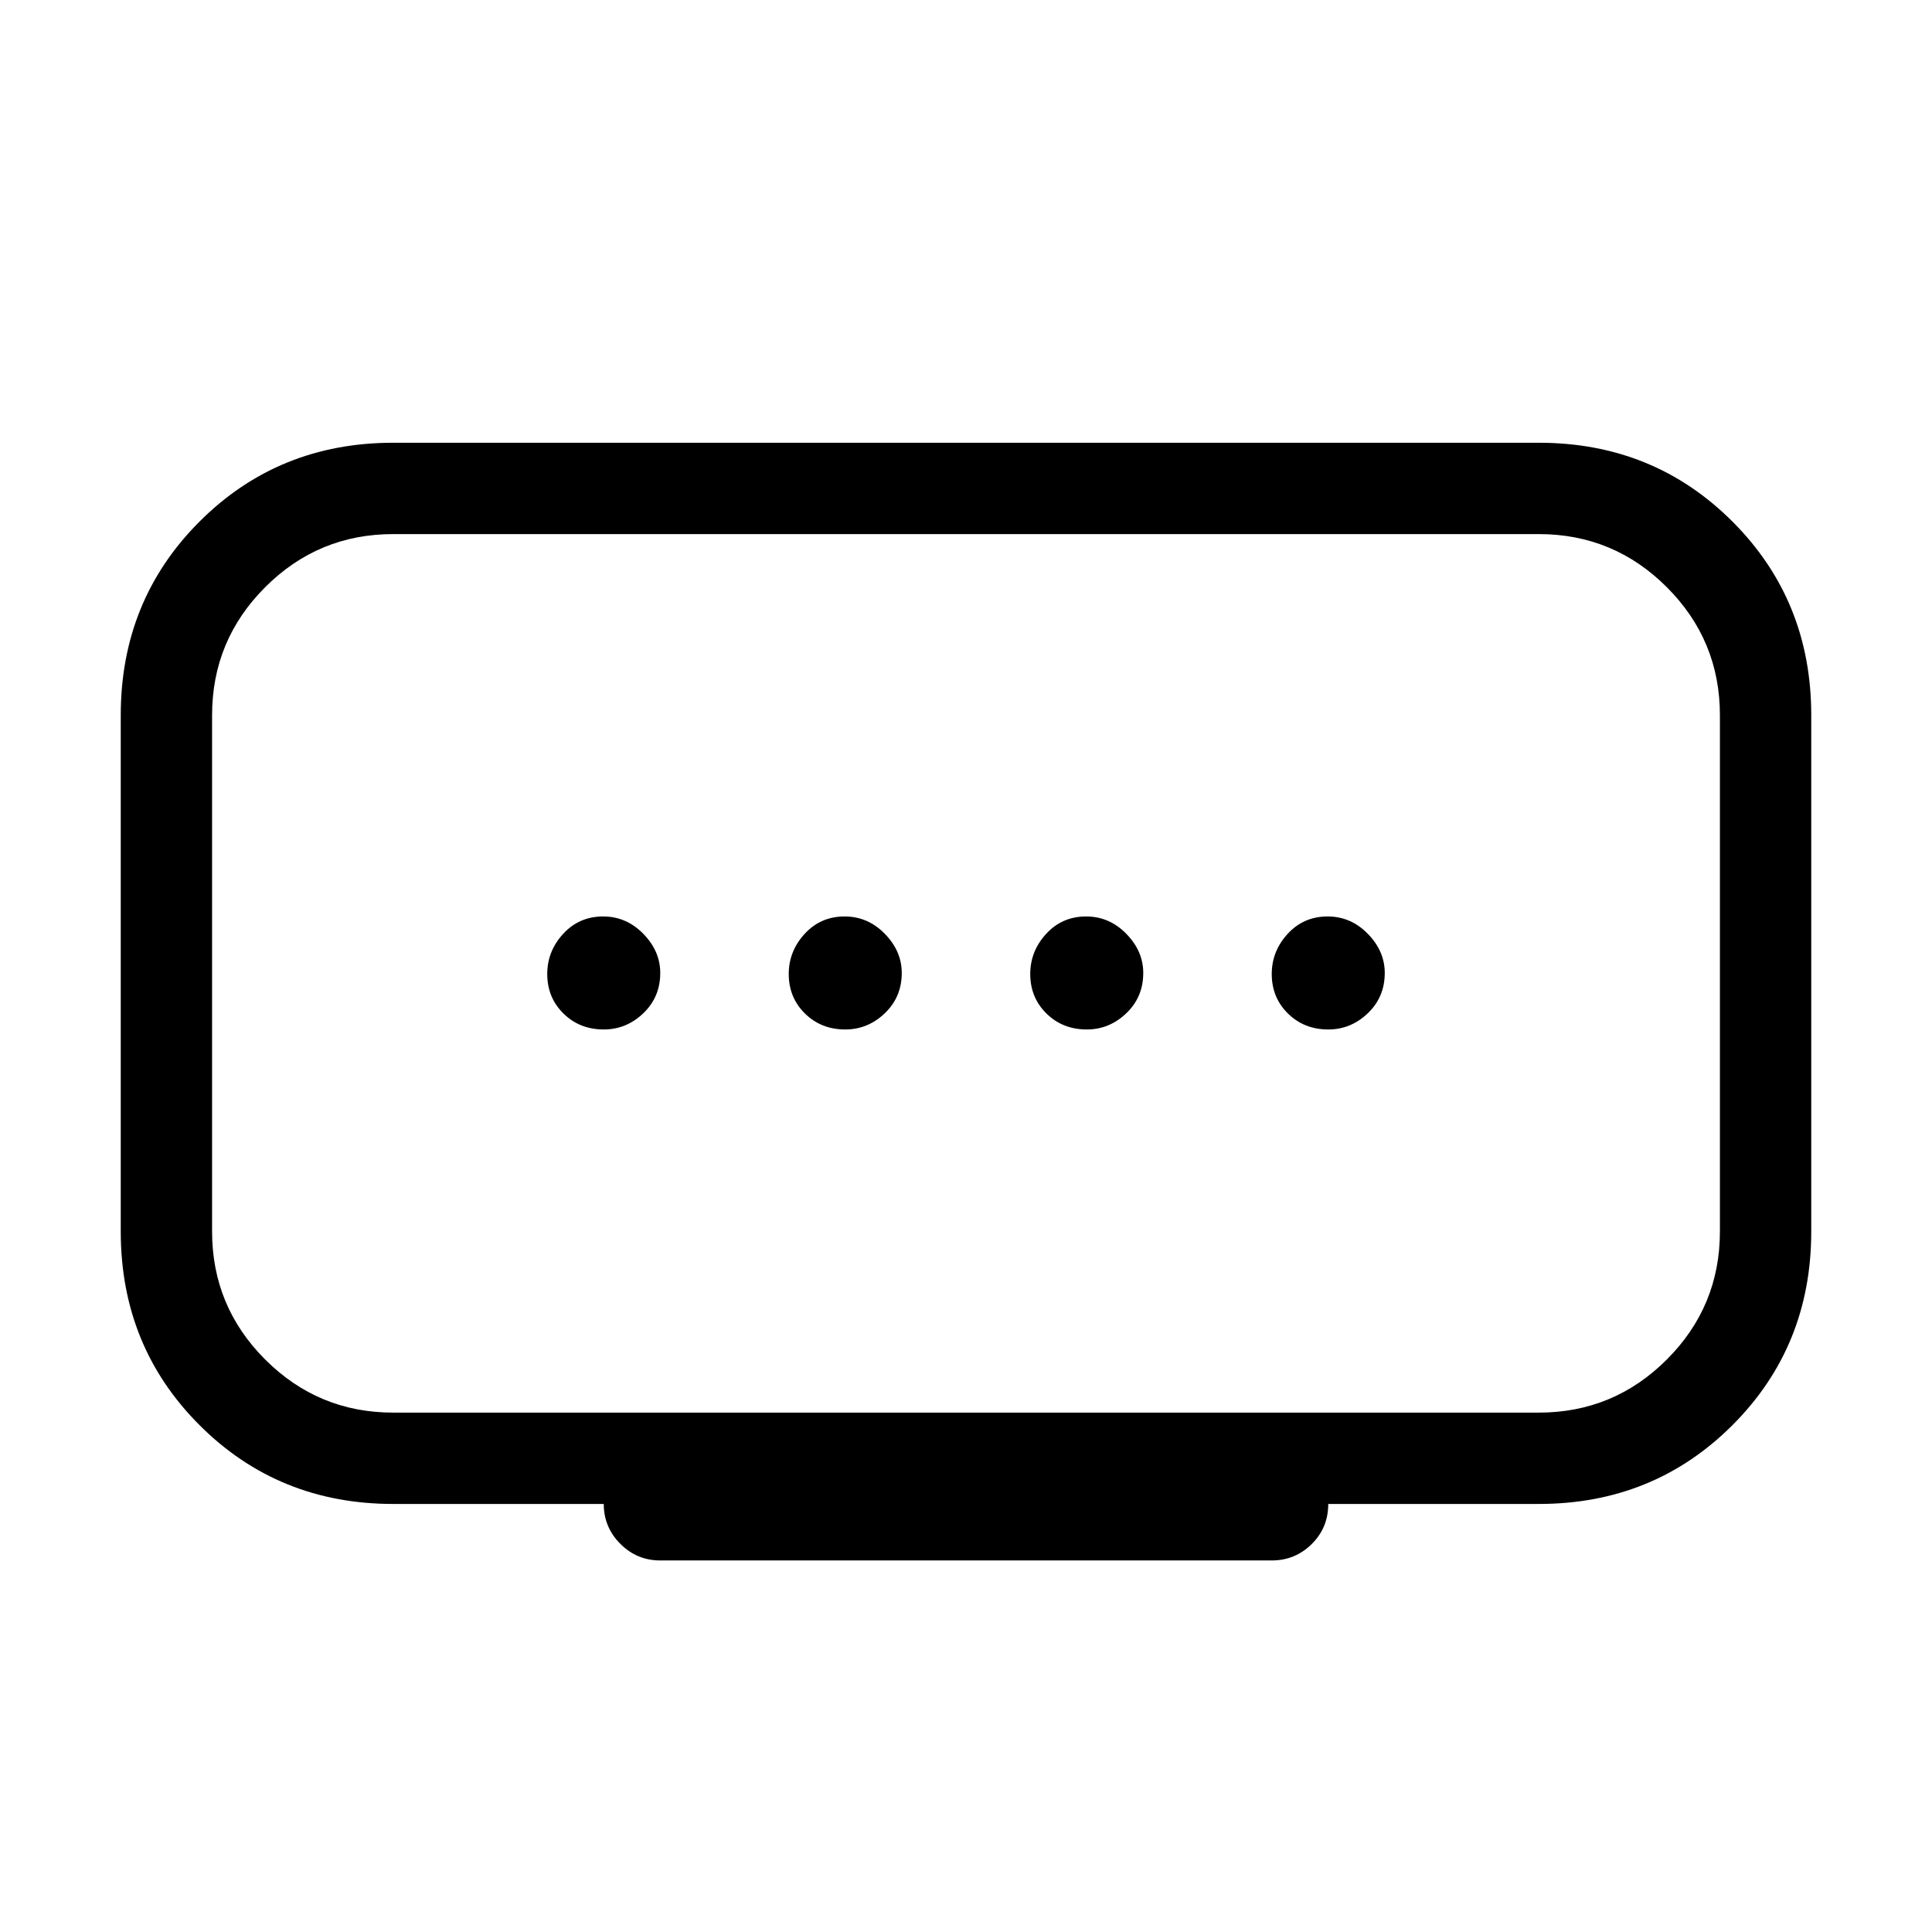 <svg xmlns="http://www.w3.org/2000/svg" width="48" height="48" viewBox="0 -960 960 960"><path d="M420-448.462q11.231 0 19.654-8.055 8.423-8.054 8.423-20.028 0-10.84-8.423-19.455-8.423-8.615-19.962-8.615-11.923 0-19.846 8.622t-7.923 19.961q0 11.724 8.053 19.647 8.053 7.923 20.024 7.923Zm-120 0q11.231 0 19.654-8.055 8.423-8.054 8.423-20.028 0-10.84-8.423-19.455-8.423-8.615-19.962-8.615-11.923 0-19.846 8.622t-7.923 19.961q0 11.724 8.053 19.647 8.053 7.923 20.024 7.923Zm240 0q11.231 0 19.654-8.055 8.423-8.054 8.423-20.028 0-10.84-8.423-19.455-8.423-8.615-19.962-8.615-11.923 0-19.846 8.622t-7.923 19.961q0 11.724 8.053 19.647 8.053 7.923 20.024 7.923Zm120 0q11.231 0 19.654-8.055 8.423-8.054 8.423-20.028 0-10.84-8.423-19.455-8.423-8.615-19.962-8.615-11.923 0-19.846 8.622t-7.923 19.961q0 11.724 8.053 19.647 8.053 7.923 20.024 7.923ZM195.386-258.078h569.228q37.231 0 63.616-26.384 26.385-26.385 26.385-63.616v-256.536q0-37.231-26.385-63.616-26.385-26.385-63.616-26.385H195.386q-37.231 0-63.616 26.385-26.385 26.385-26.385 63.616v256.536q0 37.231 26.385 63.616 26.385 26.384 63.616 26.384Zm104.615 45.384H195.386q-57.077 0-96.23-39.154Q60-291.001 60-348.078v-256.536q0-57.077 39.154-96.231 39.154-39.154 96.231-39.154h569.228q57.077 0 96.231 39.154 39.154 39.154 39.154 96.231v256.536q0 57.077-39.154 96.23-39.154 39.154-96.231 39.154H659.999q0 11.846-8.246 19.961-8.245 8.116-19.831 8.116H328.078q-11.586 0-19.831-8.245-8.246-8.246-8.246-19.832ZM480-476.539Z"/></svg>
